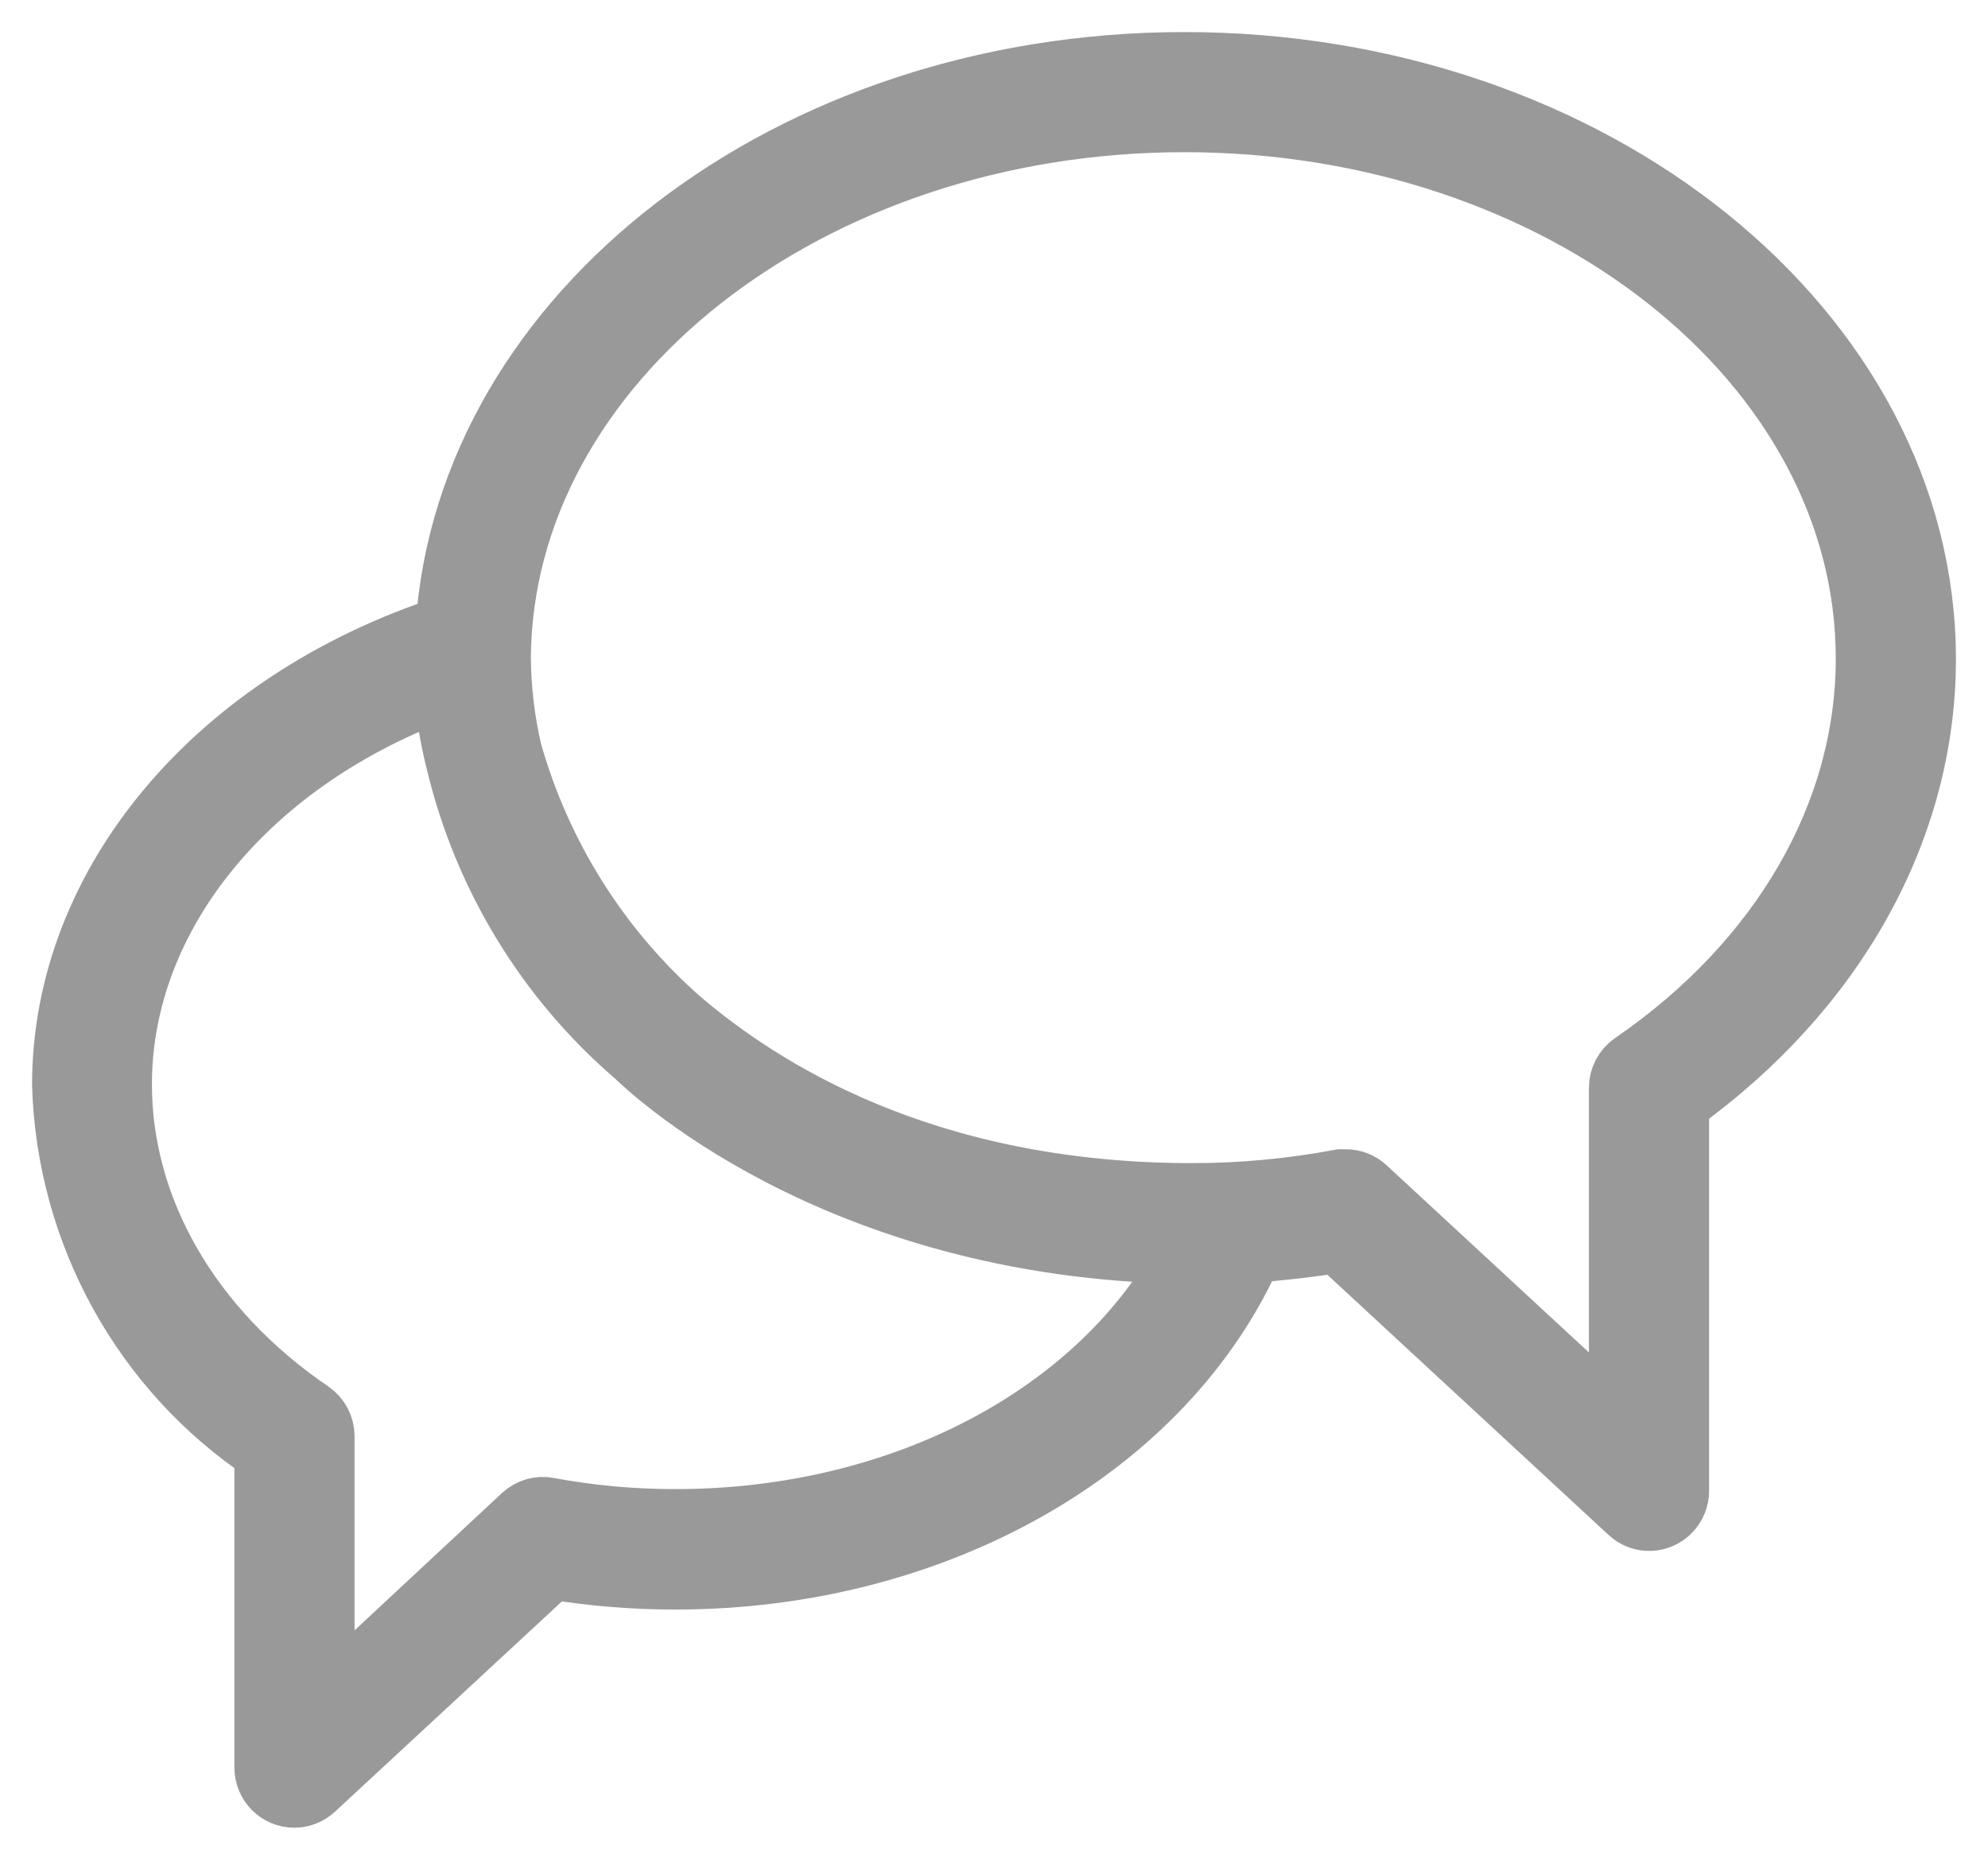 <svg width="31" height="29" viewBox="0 0 31 29" fill="none" xmlns="http://www.w3.org/2000/svg">
<path d="M18.47 1C12.322 1 7.304 4.894 6.98 9.784C3.391 10.955 1 13.777 1 16.916C1.069 19.227 2.246 21.359 4.155 22.631V27.561C4.155 27.804 4.349 28 4.589 28C4.698 28 4.804 27.958 4.884 27.883L8.6 24.44C9.24 24.546 9.886 24.599 10.534 24.598C14.586 24.598 18.151 22.56 19.506 19.504C19.957 19.469 20.409 19.422 20.86 19.346L25.422 23.567C25.597 23.732 25.872 23.722 26.035 23.544C26.11 23.463 26.151 23.356 26.151 23.245V17.191C28.599 15.434 30 12.922 30 10.275C29.994 5.164 24.825 1 18.47 1ZM10.534 23.72C9.866 23.721 9.199 23.66 8.543 23.538C8.41 23.513 8.273 23.552 8.172 23.644L5.029 26.571V22.396C5.029 22.251 4.957 22.115 4.838 22.033C2.939 20.739 1.869 18.854 1.869 16.91C1.869 14.24 3.889 11.81 6.951 10.709C6.98 11.104 7.044 11.496 7.142 11.88C7.569 13.662 8.544 15.261 9.926 16.447C10.007 16.523 12.948 19.451 18.533 19.521C17.185 22.069 14.07 23.72 10.534 23.72ZM25.468 16.599C25.349 16.681 25.277 16.817 25.277 16.962V22.233L21.283 18.538C21.203 18.462 21.097 18.421 20.988 18.421H20.907C20.143 18.564 19.368 18.637 18.591 18.637C14.389 18.637 11.848 16.986 10.603 15.926C9.335 14.815 8.414 13.354 7.952 11.722C7.84 11.24 7.782 10.747 7.778 10.252C7.813 5.65 12.595 1.873 18.47 1.873C24.345 1.873 29.126 5.638 29.126 10.27C29.126 12.694 27.795 15.001 25.468 16.599Z" fill="black" stroke="#99999A"/>
</svg>
